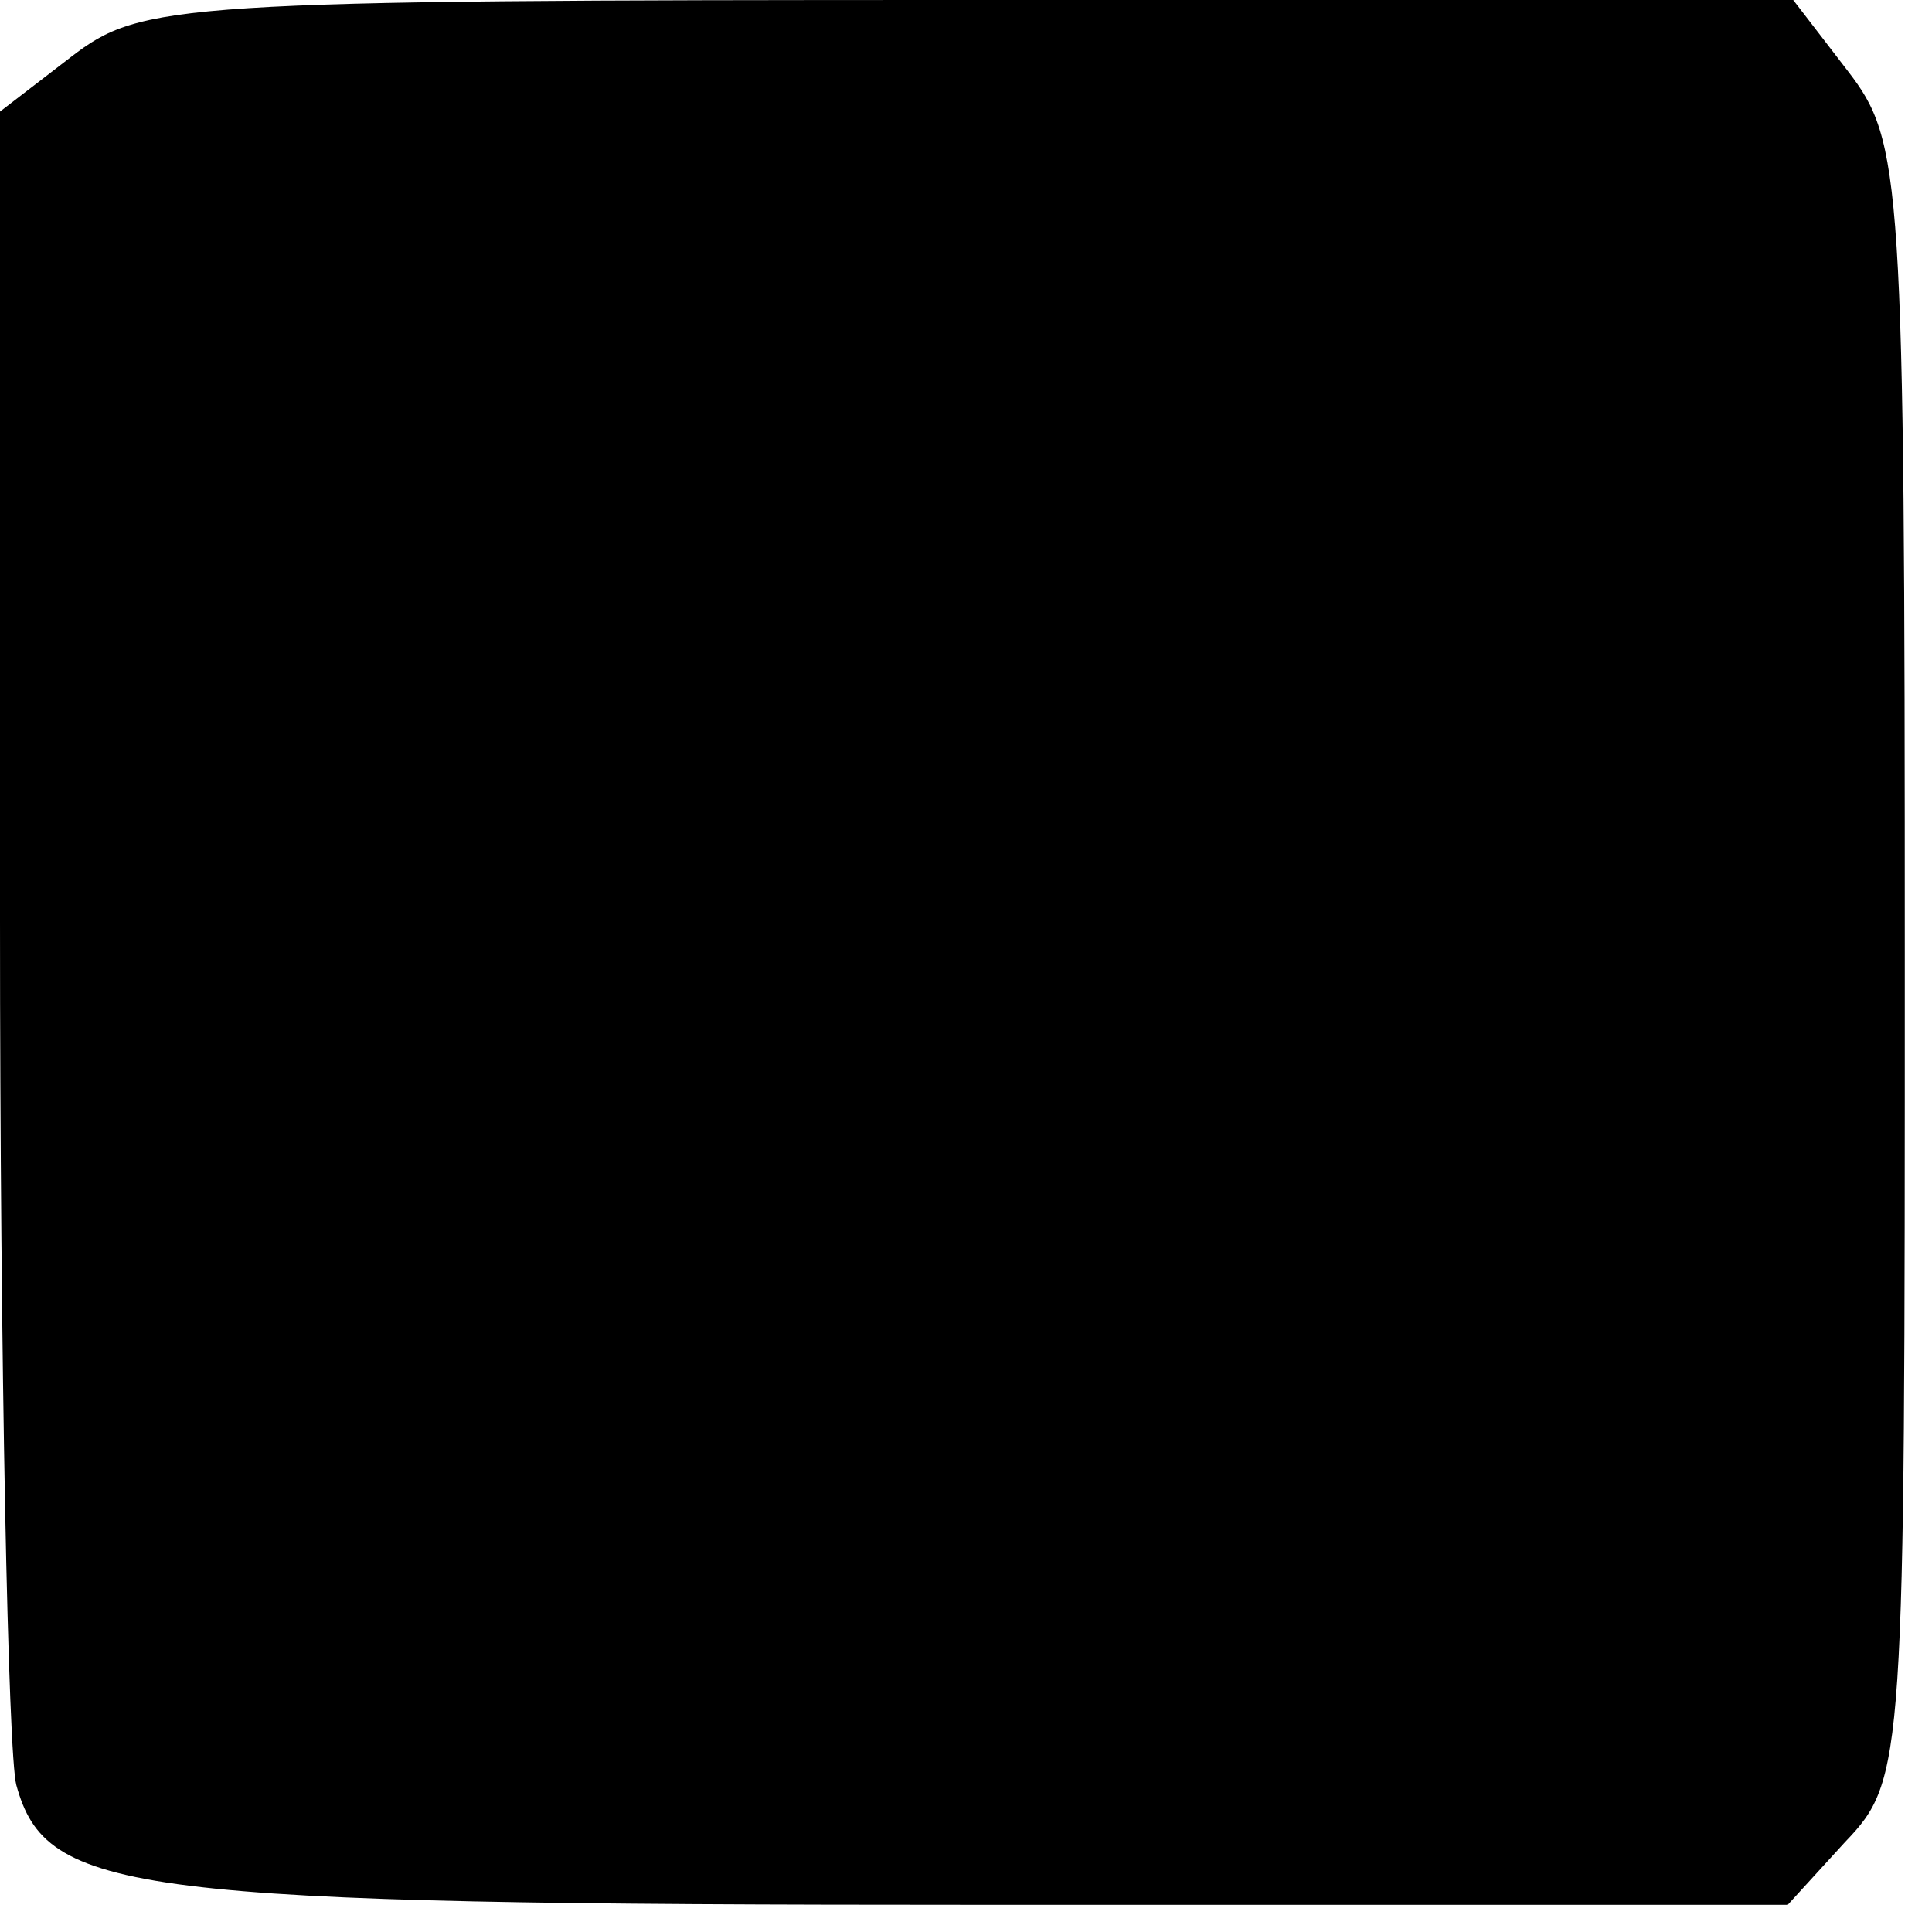 <?xml version="1.0" standalone="no"?>
<!DOCTYPE svg PUBLIC "-//W3C//DTD SVG 20010904//EN"
 "http://www.w3.org/TR/2001/REC-SVG-20010904/DTD/svg10.dtd">
<svg version="1.0" xmlns="http://www.w3.org/2000/svg"
 width="71pt" height="71pt" viewBox="0 0 71 71"
 preserveAspectRatio="xMidYMid meet">
<g transform="translate(0,71) scale(0.1,-0.1)"
fill="#000000" stroke="none">
<path d="M26 689 l-26 -20 0 -297 c0 -163 3 -307 6 -318 11 -40 41 -44 353
-44 l298 0 21 23 c22 23 22 29 22 324 0 289 -1 301 -21 327 l-20 26 -303 0
c-292 0 -304 -1 -330 -21z"/>
</g>
</svg>
